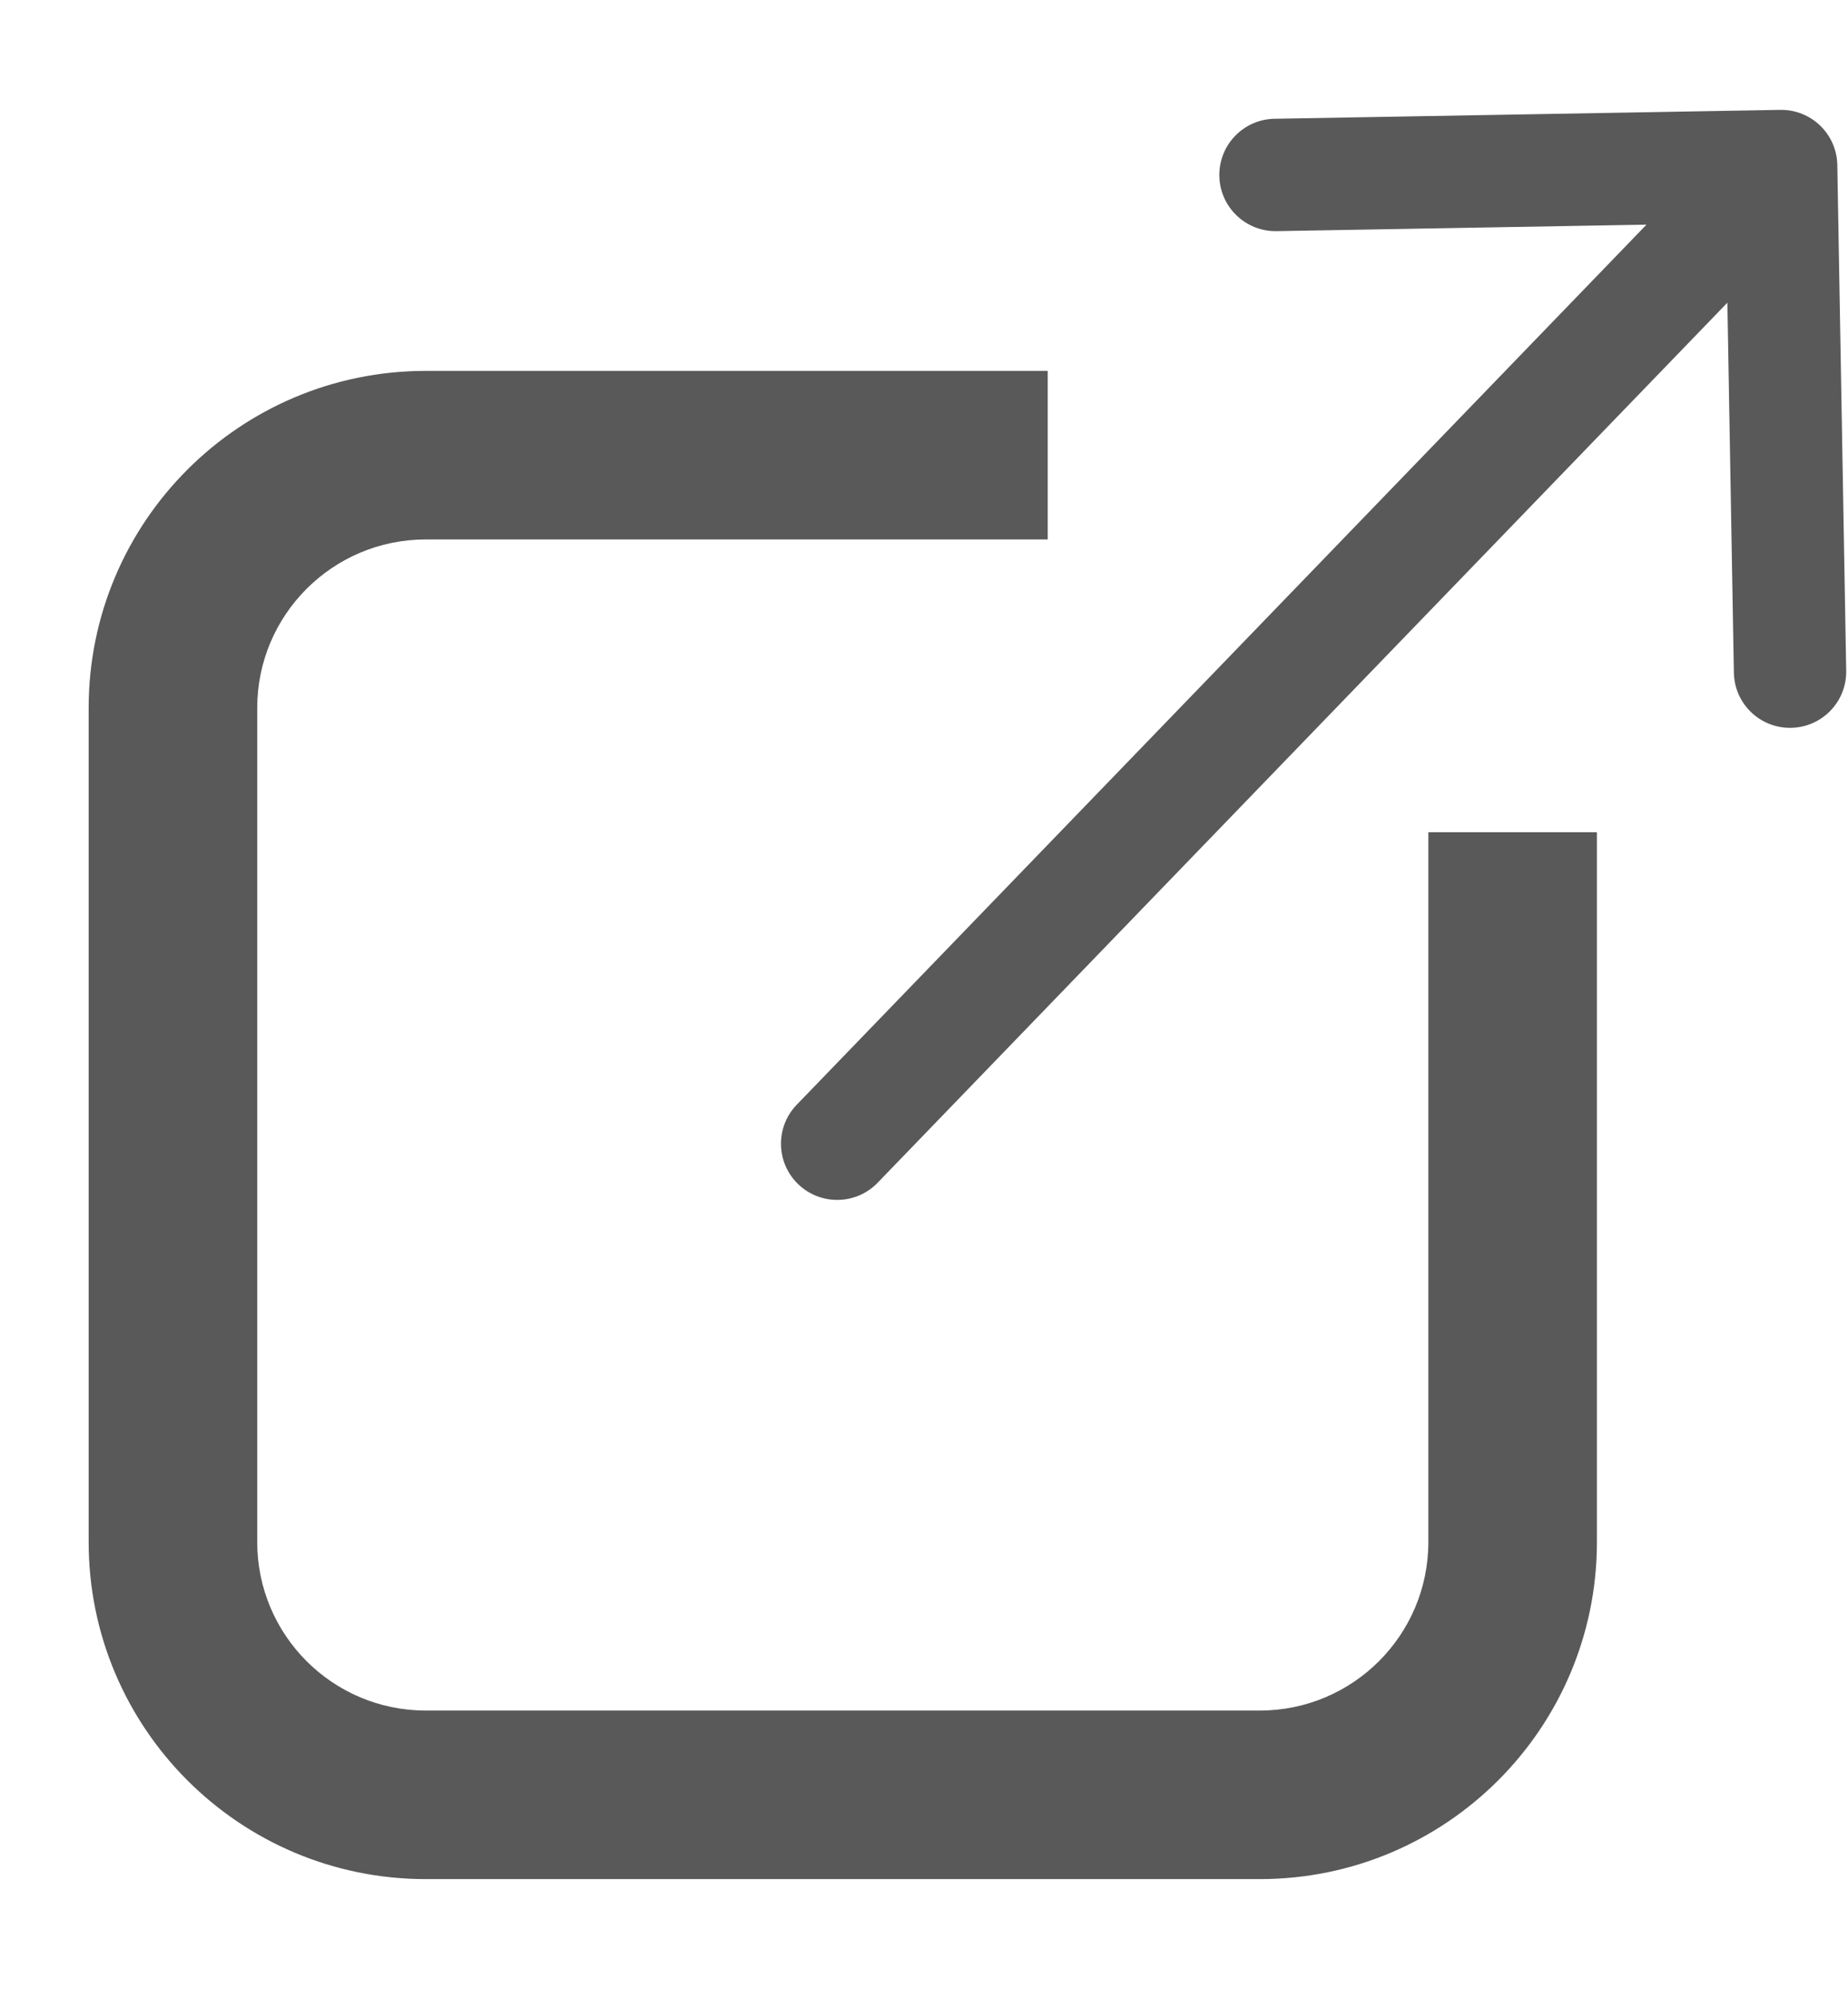 <svg width="37" height="40" viewBox="0 0 37 40" fill="none" xmlns="http://www.w3.org/2000/svg">
<path fill-rule="evenodd" clip-rule="evenodd" d="M20.977 7.426H8.525C4.797 7.426 1.775 10.448 1.775 14.176V30.874C1.775 34.602 4.797 37.624 8.525 37.624H25.223C28.951 37.624 31.973 34.602 31.973 30.874V16.663H28.598V30.874C28.598 32.738 27.087 34.249 25.223 34.249H8.525C6.661 34.249 5.15 32.738 5.15 30.874V14.176C5.15 12.312 6.661 10.801 8.525 10.801H20.977V7.426Z" fill="#5A5959"/>
<path d="M15.952 22.119C15.521 22.566 15.533 23.278 15.98 23.709C16.427 24.141 17.14 24.128 17.571 23.682L15.952 22.119ZM36.786 3.305C36.776 2.684 36.263 2.189 35.642 2.2L25.518 2.378C24.897 2.389 24.403 2.901 24.413 3.522C24.424 4.144 24.937 4.638 25.558 4.628L34.557 4.47L34.715 13.468C34.725 14.089 35.238 14.584 35.859 14.573C36.48 14.562 36.975 14.05 36.964 13.429L36.786 3.305ZM17.571 23.682L36.471 4.107L34.852 2.544L15.952 22.119L17.571 23.682Z" fill="#5A5959"/>
</svg>

